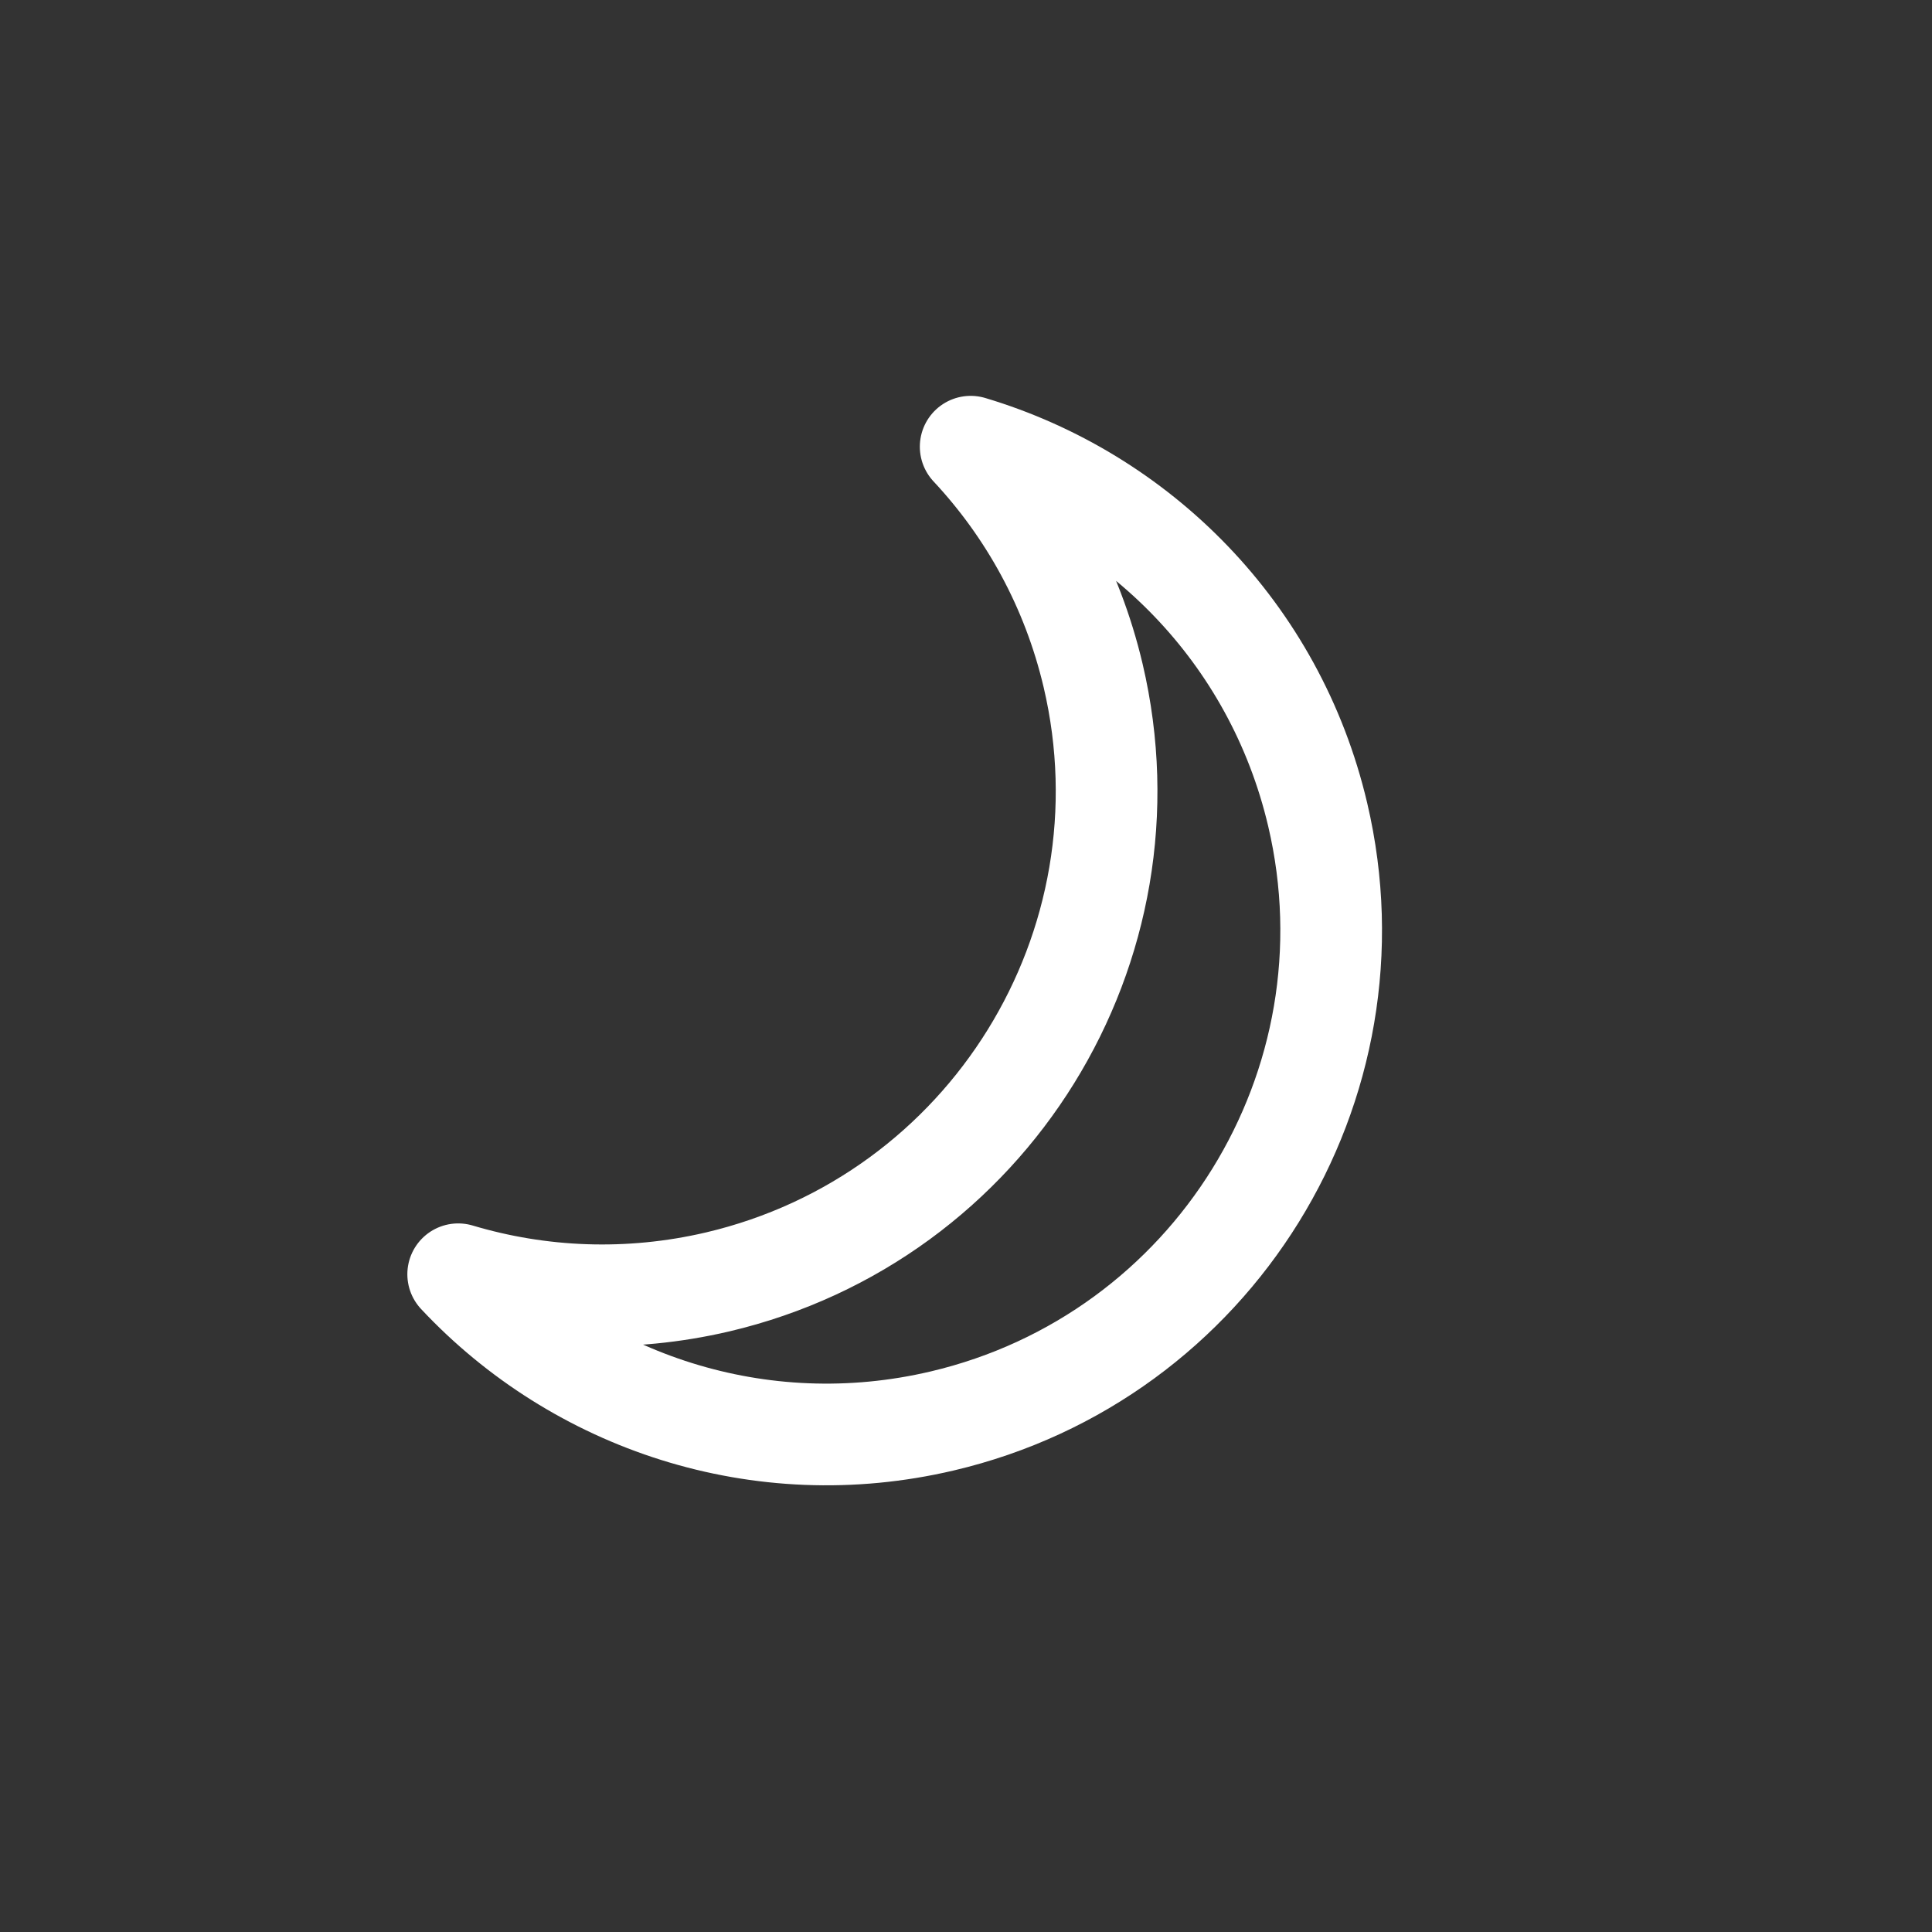 <svg width="38" height="38" viewBox="0 0 38 38" fill="none" xmlns="http://www.w3.org/2000/svg">
        <rect x="0" y="0" width="38" height="38" fill="#333333" stroke="none"/>
        <g>
          
          <path d="M18.53 27.949C14.946 28.792 11.359 27.571 9.012 25.063C10.617 25.542 12.365 25.623 14.114 25.214C19.447 23.96 22.754 18.619 21.5 13.286C21.088 11.538 20.236 10.01 19.092 8.786C22.384 9.77 25.074 12.436 25.917 16.021C27.171 21.355 23.864 26.695 18.53 27.949Z" stroke="#FFFFFF" stroke-width="2" stroke-miterlimit="10" stroke-linecap="round" stroke-linejoin="round"></path>
        </g>
      </svg>